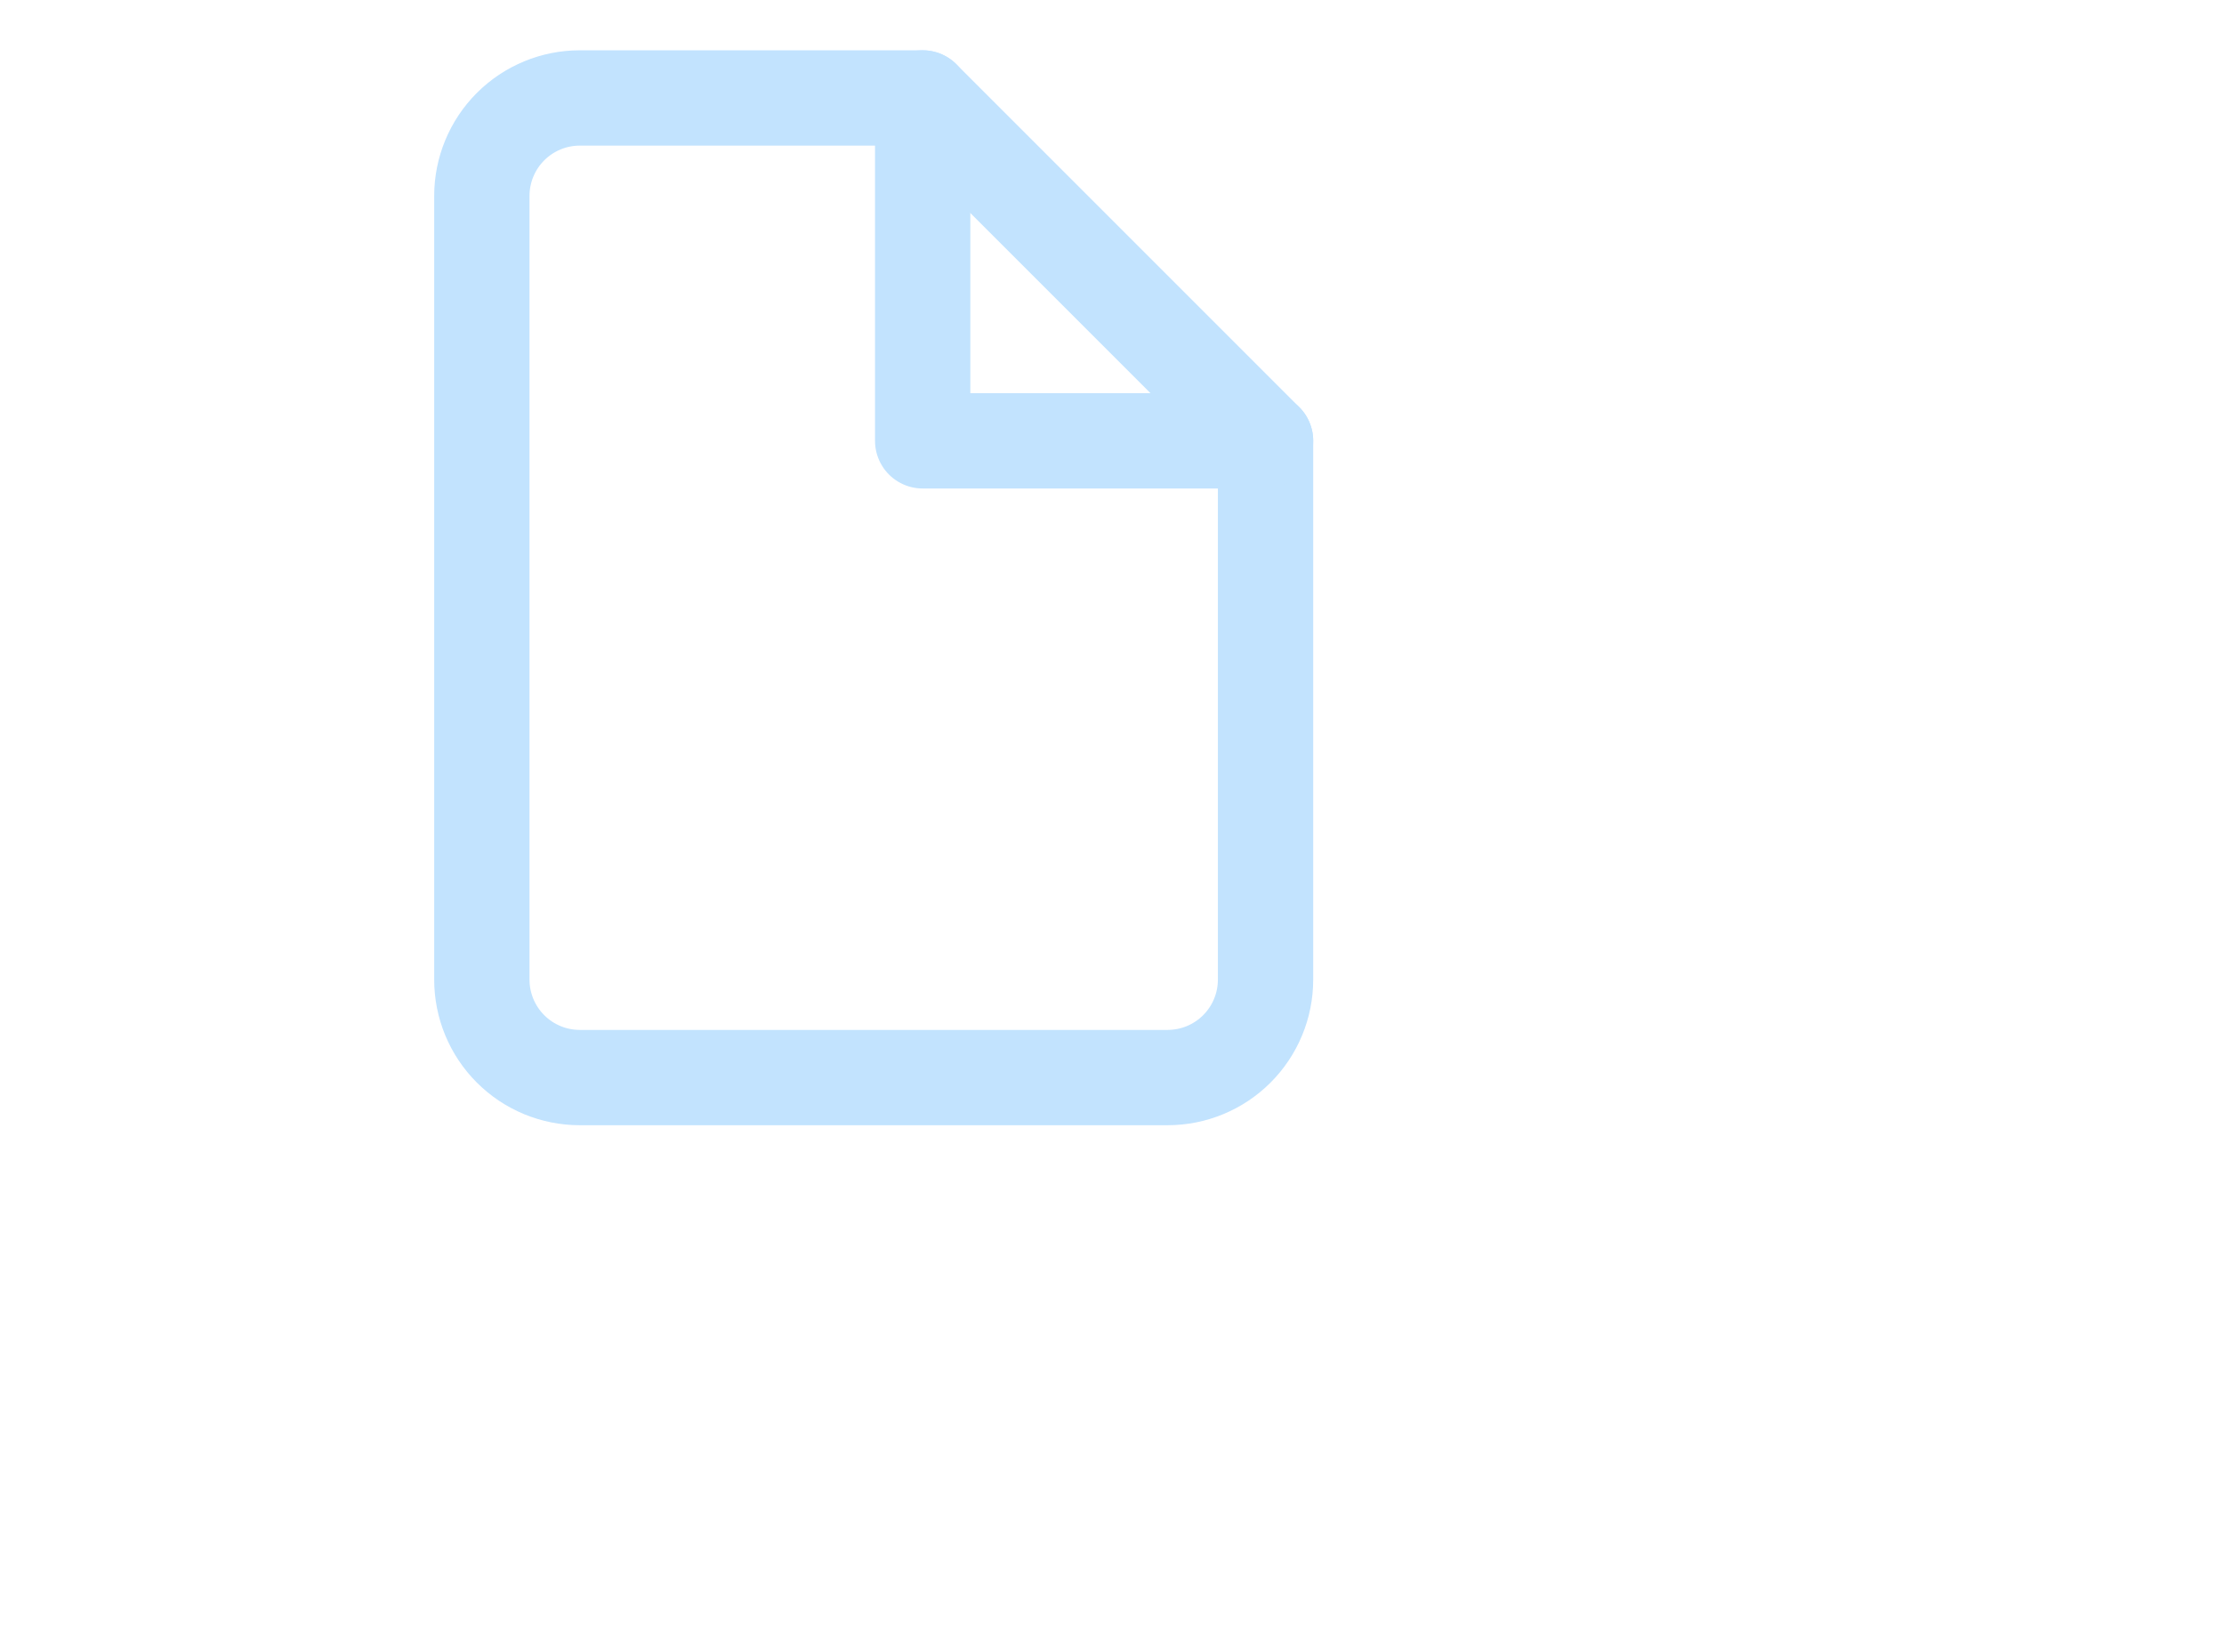     <svg width="52" height="52" viewBox="0 0 52 52" fill="none" xmlns="http://www.w3.org/2000/svg" style="width: 70px;">
    <path d="M20.041 3.083H9.249C8.432 3.083 7.647 3.408 7.069 3.986C6.491 4.564 6.166 5.349 6.166 6.166V30.833C6.166 31.651 6.491 32.435 7.069 33.013C7.647 33.592 8.432 33.916 9.249 33.916H27.749C28.567 33.916 29.351 33.592 29.93 33.013C30.508 32.435 30.833 31.651 30.833 30.833V13.875L20.041 3.083Z" stroke="#C2E3FE" stroke-width="3" stroke-linecap="round" stroke-linejoin="round"/>
    <path d="M20.041 3.083V13.875H30.833" stroke="#C2E3FE" stroke-width="3" stroke-linecap="round" stroke-linejoin="round"/>
    </svg>